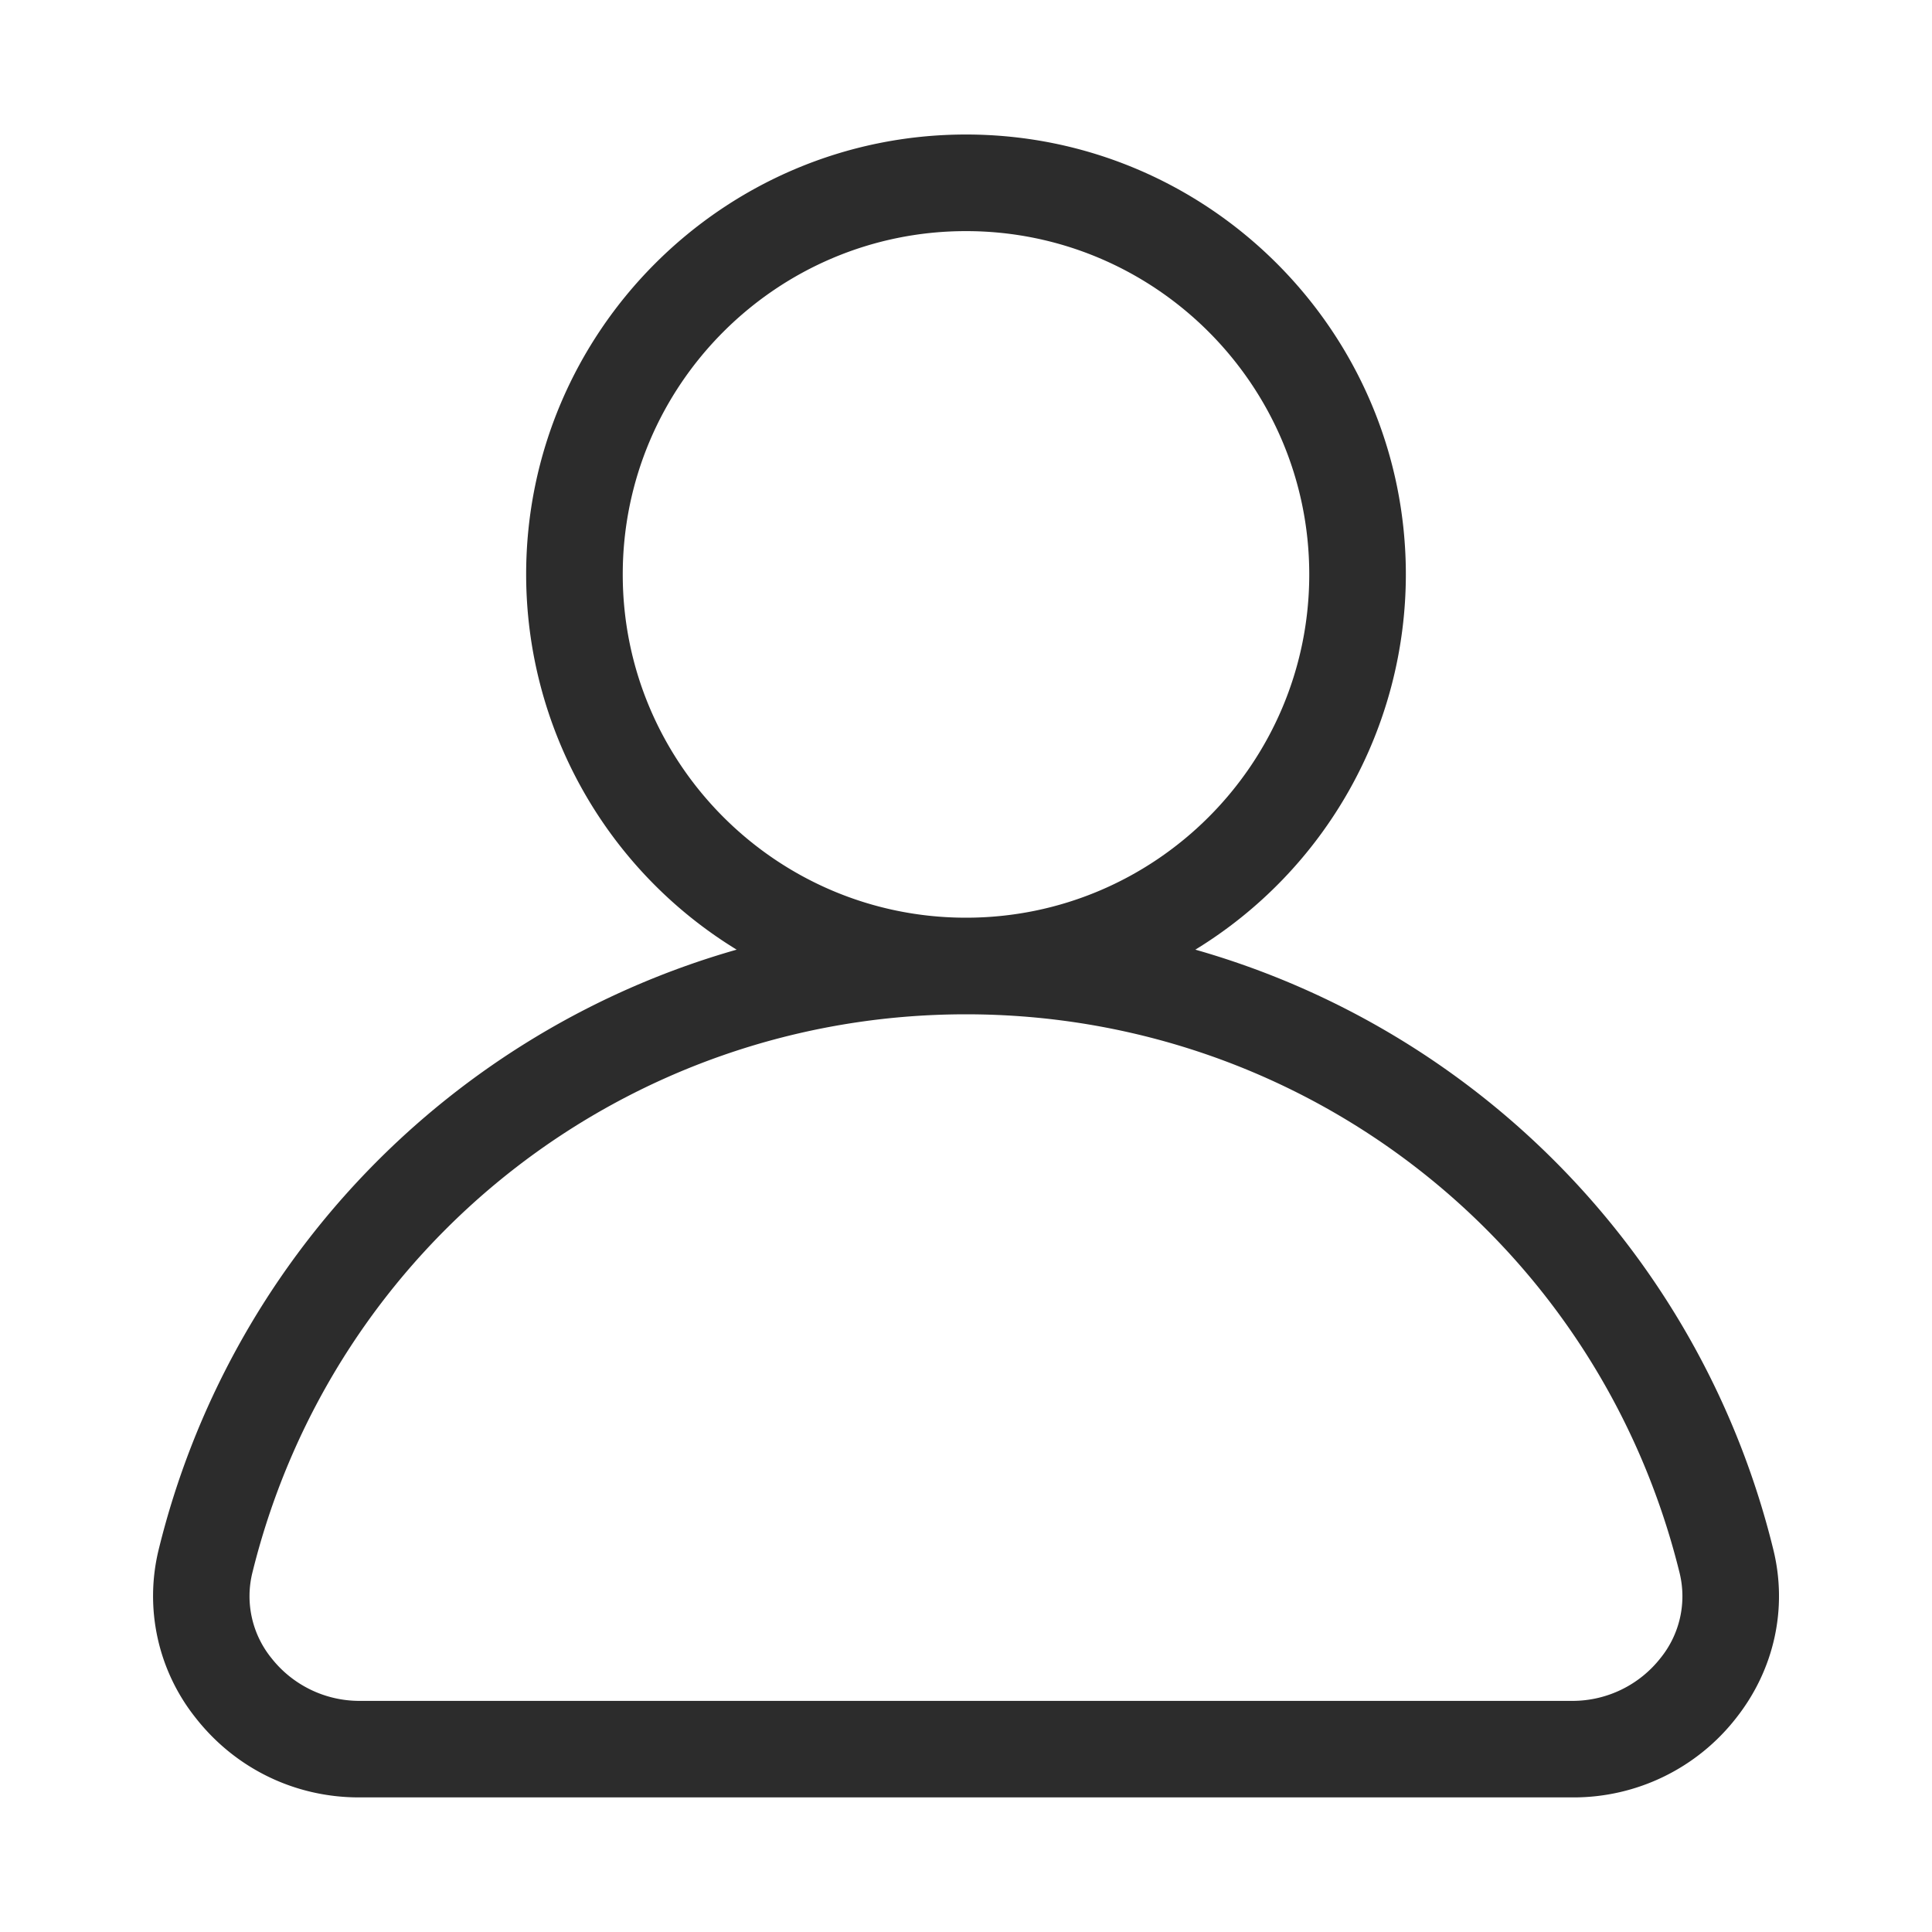 <?xml version="1.0" standalone="no"?><!DOCTYPE svg PUBLIC "-//W3C//DTD SVG 1.1//EN" "http://www.w3.org/Graphics/SVG/1.1/DTD/svg11.dtd"><svg t="1560166309675" class="icon" style="" viewBox="0 0 1024 1024" version="1.1" xmlns="http://www.w3.org/2000/svg" p-id="2789" xmlns:xlink="http://www.w3.org/1999/xlink" width="64" height="64"><defs><style type="text/css"></style></defs><path d="M939.904 821.333a439.296 439.296 0 0 0-306.347-317.995 233.259 233.259 0 0 0 111.573-198.869c0-128.555-104.576-233.173-233.131-233.173S278.869 175.915 278.869 304.469a233.259 233.259 0 0 0 111.573 198.869 439.296 439.296 0 0 0-306.347 317.995 103.595 103.595 0 0 0 19.541 89.088c21.035 26.88 52.608 42.24 86.613 42.24H833.707a109.227 109.227 0 0 0 86.613-42.24c20.139-25.6 27.221-58.069 19.584-89.088zM330.069 304.469c0-100.352 81.621-181.973 181.931-181.973s181.931 81.621 181.931 181.973S612.352 486.4 512 486.4 330.069 404.779 330.069 304.469z m549.973 574.421a59.307 59.307 0 0 1-46.336 22.613H190.251a59.307 59.307 0 0 1-46.336-22.613 52.096 52.096 0 0 1-10.155-45.312C176.725 659.328 332.245 537.6 512 537.6s335.275 121.728 378.197 295.979a52.053 52.053 0 0 1-10.155 45.312z" fill="#2c2c2c" p-id="2790"></path></svg>